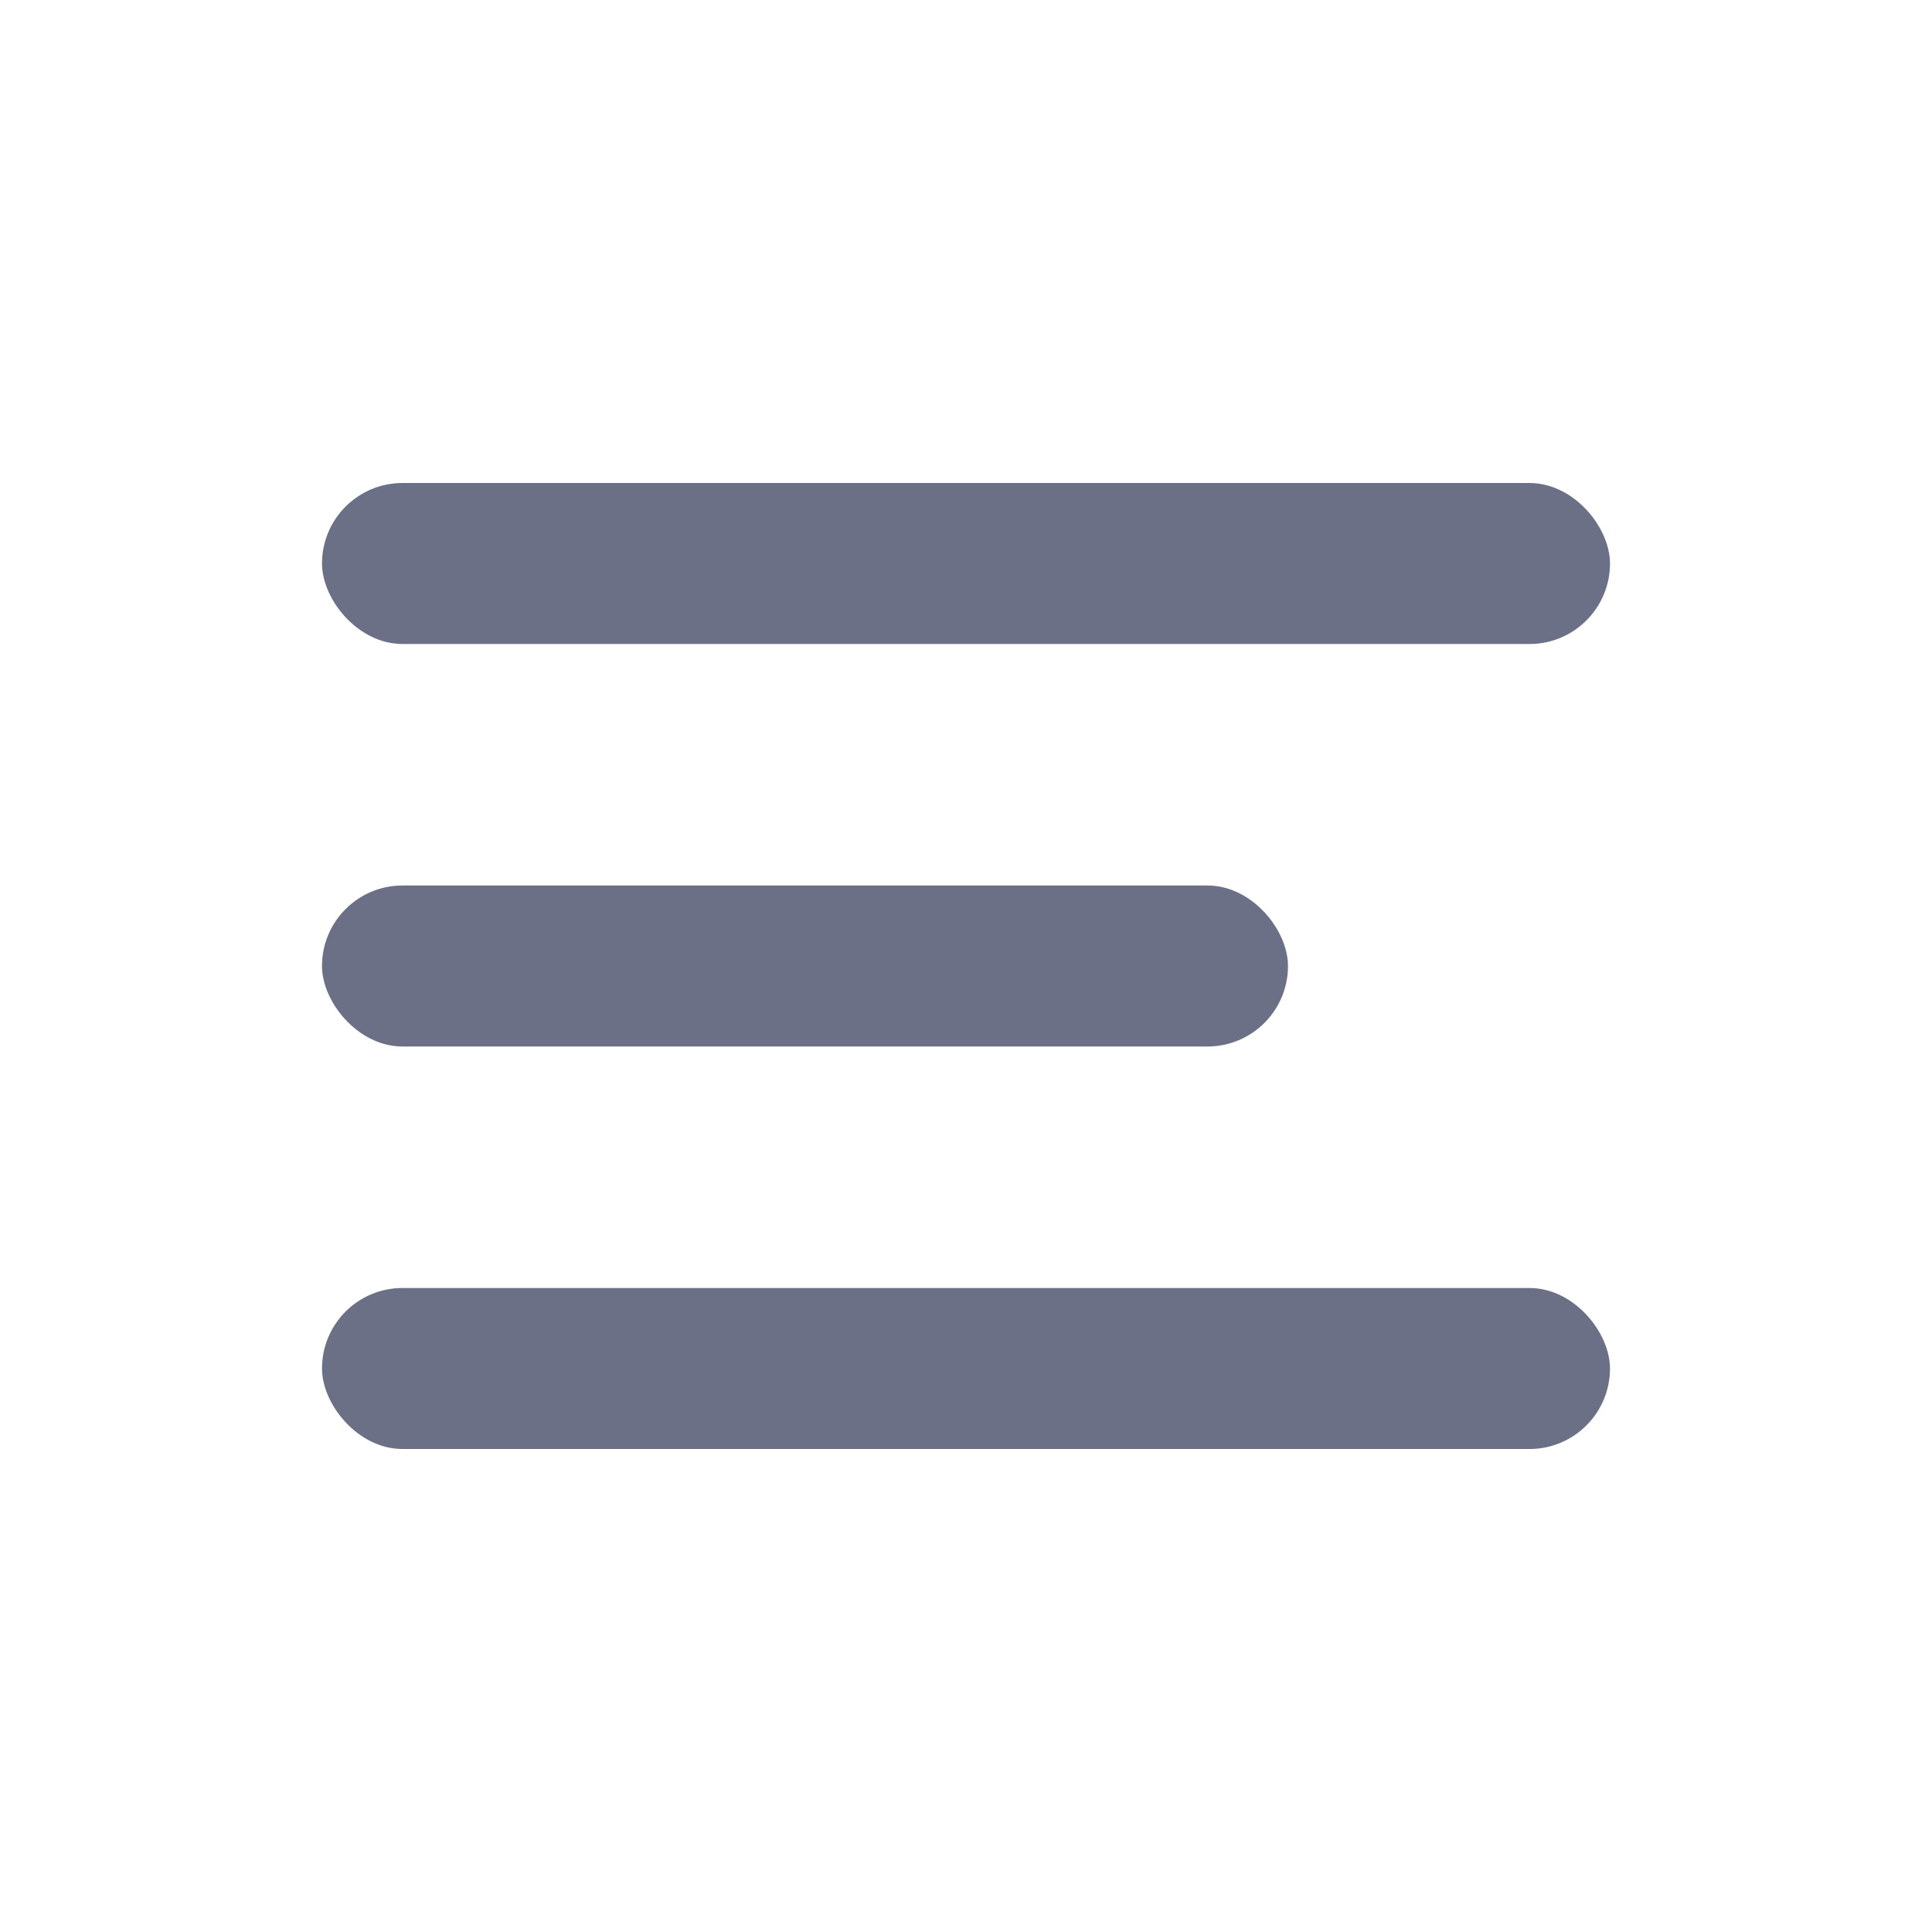 <svg width="24" height="24" viewBox="0 0 24 24" fill="none" xmlns="http://www.w3.org/2000/svg">
    <rect x="4" y="6" width="16" height="2" rx="1" fill="#6c7086" />
    <rect x="4" y="11" width="12" height="2" rx="1" fill="#6c7086" />
    <rect x="4" y="16" width="16" height="2" rx="1" fill="#6c7086" />
</svg>